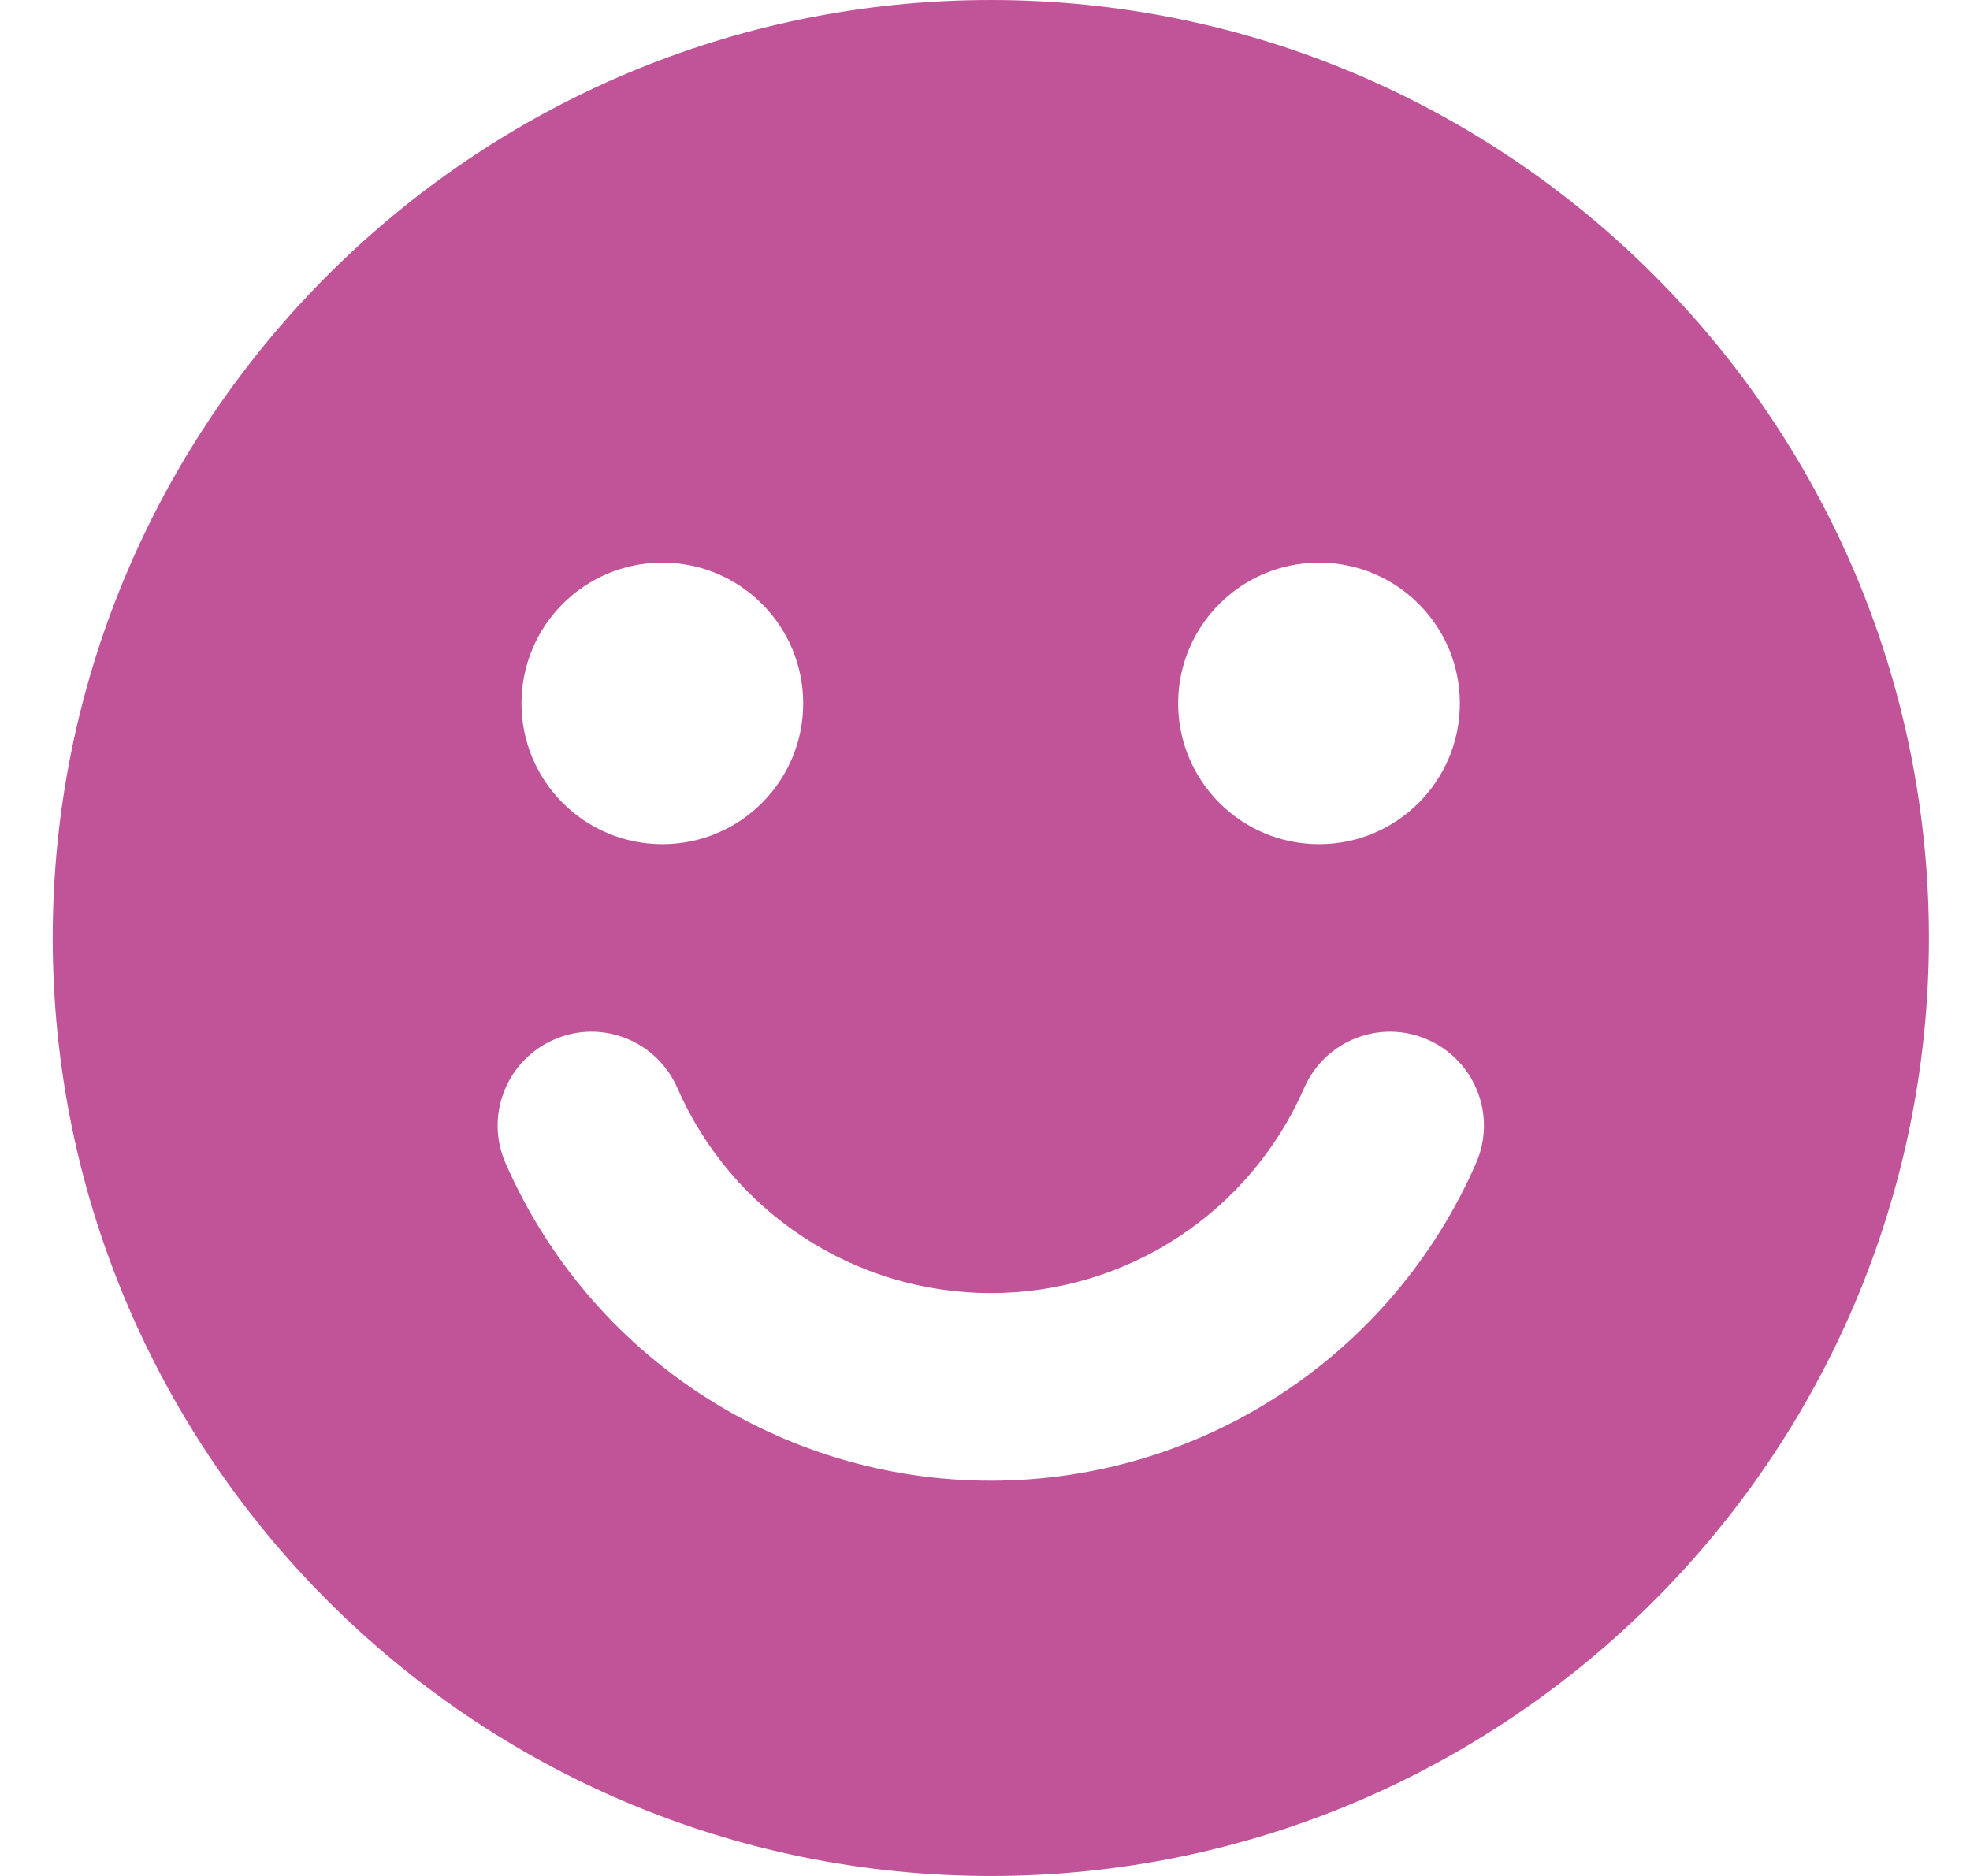<svg width="21" height="20" viewBox="0 0 21 20" fill="none" xmlns="http://www.w3.org/2000/svg">
<path d="M10.562 0C5.048 0 0.562 4.486 0.562 10C0.562 15.514 5.048 20 10.562 20C16.076 20 20.562 15.514 20.562 10C20.562 4.486 16.076 0 10.562 0ZM14.061 5.998C14.89 5.998 15.562 6.67 15.562 7.499C15.562 8.328 14.89 9 14.061 9C13.232 9 12.559 8.328 12.559 7.499C12.559 6.67 13.232 5.998 14.061 5.998ZM7.061 5.998C7.89 5.998 8.562 6.67 8.562 7.499C8.562 8.328 7.89 9 7.061 9C6.231 9 5.559 8.328 5.559 7.499C5.559 6.67 6.231 5.998 7.061 5.998ZM15.735 12.4C14.836 14.457 12.805 15.786 10.562 15.786C8.319 15.786 6.287 14.457 5.389 12.4C5.167 11.895 5.399 11.305 5.904 11.084C6.411 10.859 7.001 11.095 7.221 11.6C7.802 12.928 9.113 13.786 10.562 13.786C12.01 13.786 13.322 12.928 13.902 11.6C14.123 11.093 14.714 10.86 15.219 11.084C15.725 11.305 15.956 11.895 15.735 12.4Z" fill="#C15399"/>
</svg>
